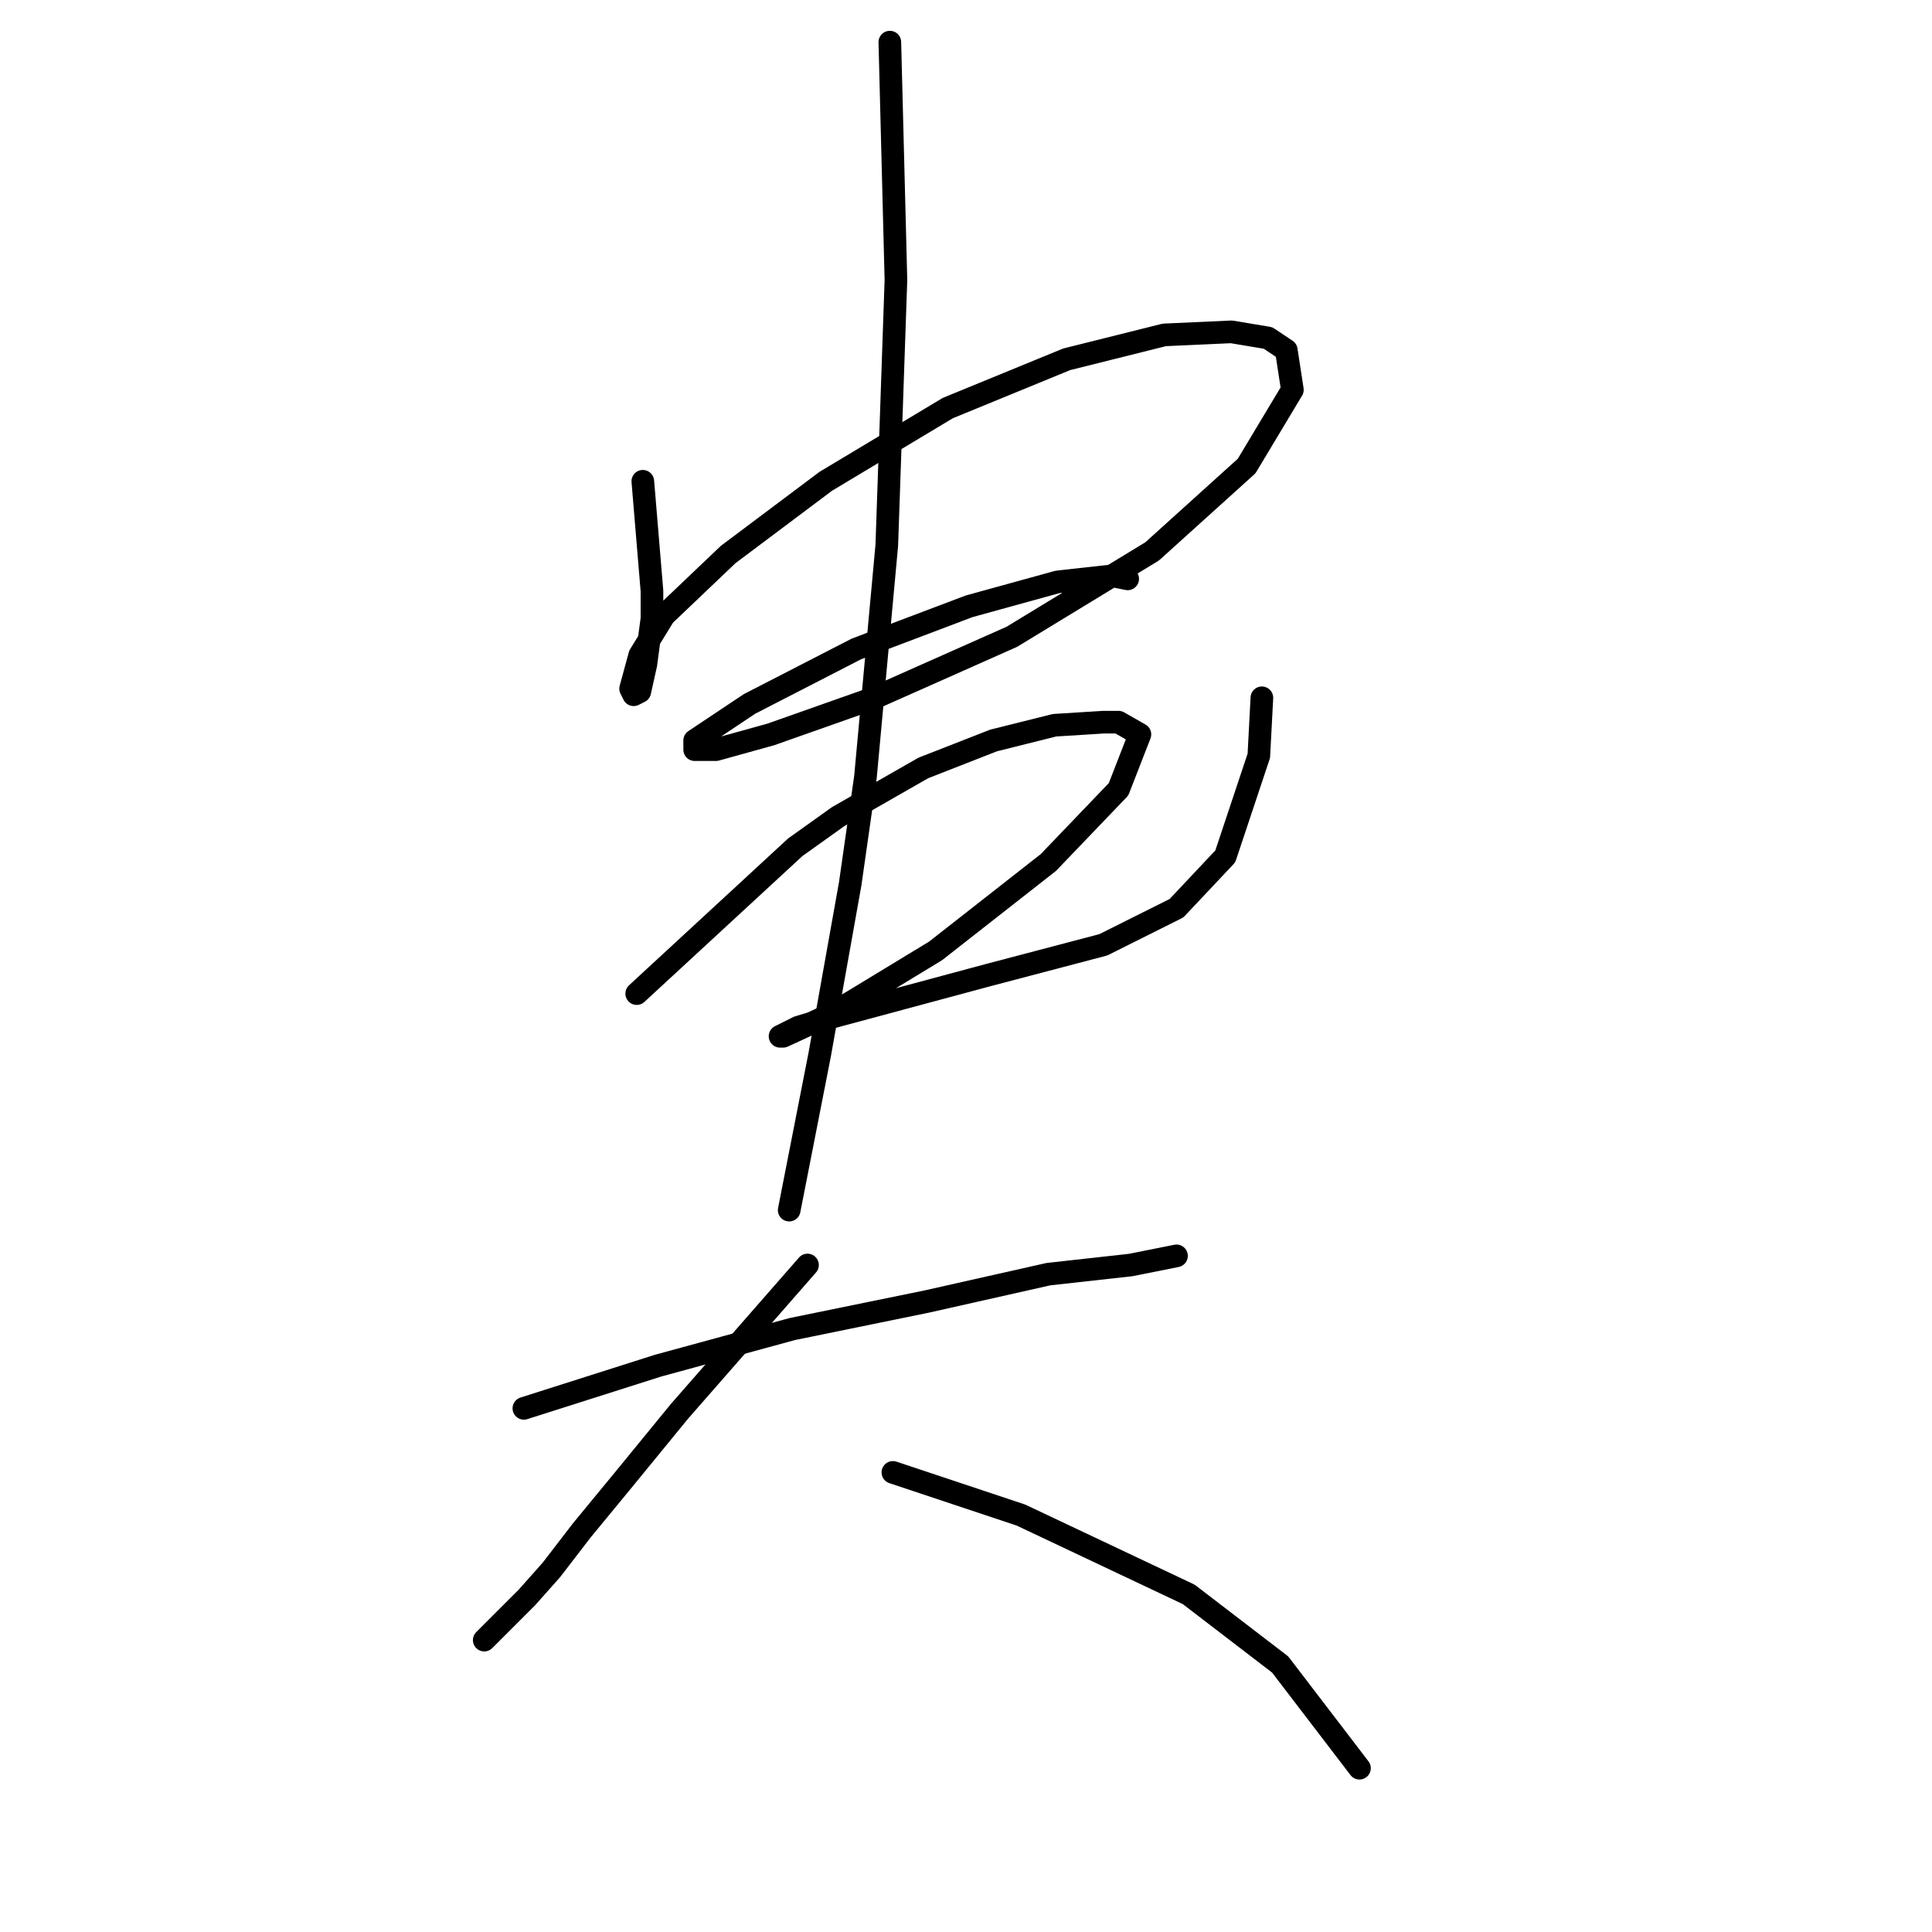 <?xml version="1.0" standalone="no"?>
    <svg width="256" height="256" xmlns="http://www.w3.org/2000/svg" version="1.1">
    <polyline stroke="black" stroke-width="3" stroke-linecap="round" fill="transparent" stroke-linejoin="round" points="85.177 63.772 85.581 68.621 85.985 73.47 86.389 78.319 86.389 81.955 85.581 88.017 84.773 91.653 83.965 92.058 83.561 91.249 84.773 86.804 88.006 81.551 96.492 73.47 109.422 63.772 125.585 54.074 141.345 47.608 154.275 44.376 163.165 43.972 168.014 44.78 170.439 46.396 171.247 51.649 165.186 61.751 152.659 73.066 134.071 84.38 115.887 92.462 102.149 97.311 94.875 99.331 92.047 99.331 92.047 98.119 99.32 93.27 113.463 85.996 128.414 80.339 140.132 77.106 147.406 76.298 149.426 76.702 149.426 76.702 " />
        <polyline stroke="black" stroke-width="3" stroke-linecap="round" fill="transparent" stroke-linejoin="round" points="84.369 131.658 94.875 121.96 105.381 112.262 111.039 108.221 122.353 101.755 131.647 98.119 139.728 96.098 146.194 95.694 148.214 95.694 151.043 97.311 148.214 104.584 138.92 114.282 123.969 126 112.655 132.87 109.018 134.89 103.765 137.315 103.361 137.315 105.785 136.103 109.826 134.89 130.839 129.233 146.194 125.192 155.892 120.343 162.357 113.474 166.802 100.139 167.206 92.462 167.206 92.462 " />
        <polyline stroke="black" stroke-width="3" stroke-linecap="round" fill="transparent" stroke-linejoin="round" points="117.908 5.584 118.312 21.343 118.716 37.102 117.504 72.257 114.675 102.968 112.655 117.111 108.614 139.739 104.573 160.347 104.573 160.347 " />
        <polyline stroke="black" stroke-width="3" stroke-linecap="round" fill="transparent" stroke-linejoin="round" points="69.418 186.613 78.308 183.784 87.198 180.956 96.087 178.531 104.977 176.107 122.757 172.47 138.92 168.833 149.83 167.621 155.892 166.409 155.892 166.409 " />
        <polyline stroke="black" stroke-width="3" stroke-linecap="round" fill="transparent" stroke-linejoin="round" points="106.998 167.621 98.512 177.319 90.026 187.017 82.753 195.907 77.096 202.776 73.055 208.029 69.822 211.666 65.377 216.111 64.165 217.323 64.165 217.323 " />
        <polyline stroke="black" stroke-width="3" stroke-linecap="round" fill="transparent" stroke-linejoin="round" points="118.312 195.099 126.798 197.927 135.283 200.756 157.508 211.262 169.63 220.556 180.137 234.295 180.137 234.295 " />
        </svg>